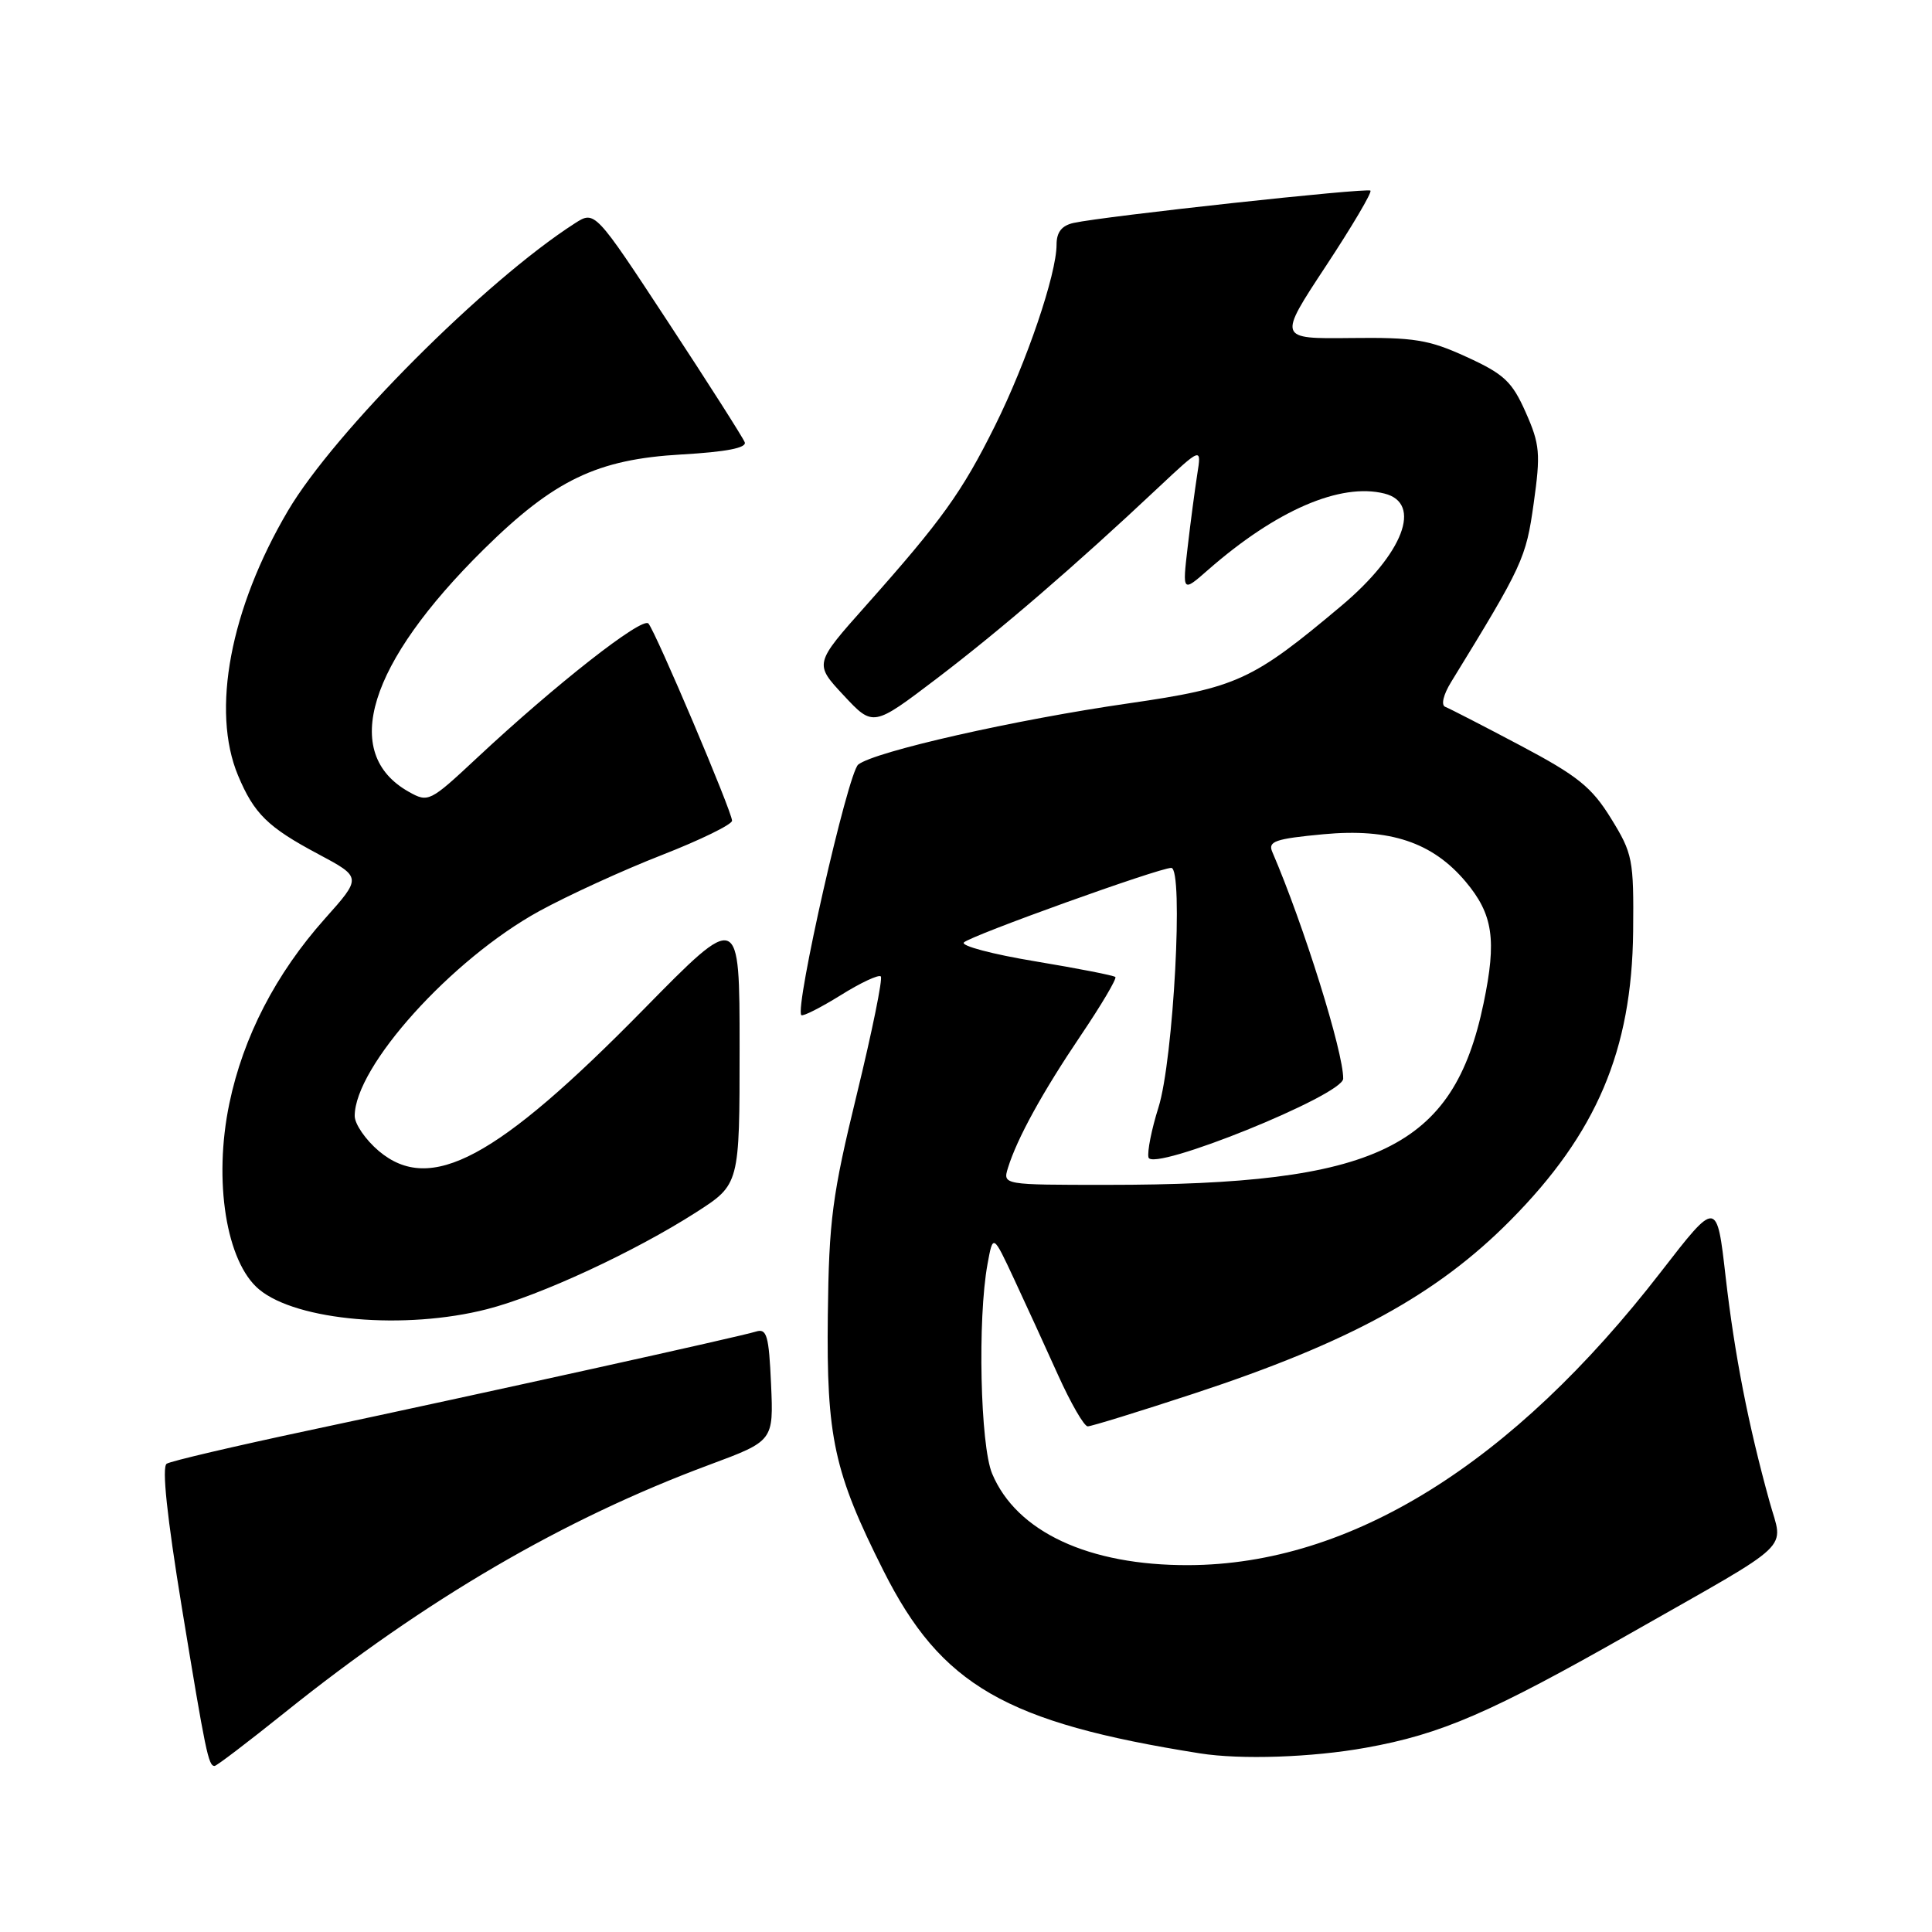 <?xml version="1.0" encoding="UTF-8" standalone="no"?>
<!DOCTYPE svg PUBLIC "-//W3C//DTD SVG 1.1//EN" "http://www.w3.org/Graphics/SVG/1.1/DTD/svg11.dtd" >
<svg xmlns="http://www.w3.org/2000/svg" xmlns:xlink="http://www.w3.org/1999/xlink" version="1.1" viewBox="0 0 256 256">
 <g >
 <path fill="currentColor"
d=" M 37.71 226.94 C 56.44 211.91 74.67 201.27 94.00 194.09 C 102.50 190.93 102.50 190.93 102.17 183.42 C 101.88 176.95 101.61 175.99 100.17 176.44 C 98.09 177.10 64.45 184.53 40.80 189.56 C 31.07 191.63 22.64 193.60 22.09 193.95 C 21.42 194.36 22.13 201.00 24.10 213.04 C 27.25 232.24 27.62 234.00 28.43 234.00 C 28.70 234.00 32.87 230.82 37.71 226.94 Z  M 181.00 231.58 C 190.97 229.79 197.49 226.97 216.12 216.38 C 238.10 203.88 236.30 205.59 234.48 199.00 C 231.64 188.75 229.85 179.53 228.66 169.23 C 227.49 158.96 227.49 158.96 220.08 168.53 C 200.39 193.99 178.94 207.31 157.50 207.39 C 144.27 207.44 134.69 202.98 131.46 195.26 C 129.89 191.49 129.52 174.77 130.85 167.50 C 131.58 163.50 131.58 163.50 134.38 169.50 C 135.92 172.80 138.55 178.54 140.22 182.25 C 141.90 185.96 143.65 189.00 144.13 189.00 C 144.60 189.00 150.95 187.04 158.25 184.64 C 178.82 177.87 190.40 171.53 200.12 161.72 C 211.56 150.18 216.23 139.18 216.40 123.42 C 216.49 113.86 216.34 113.10 213.47 108.45 C 210.91 104.30 209.06 102.81 201.47 98.79 C 196.54 96.18 192.05 93.87 191.50 93.66 C 190.92 93.43 191.25 92.05 192.27 90.39 C 201.80 74.87 202.20 73.99 203.22 66.71 C 204.15 60.10 204.05 58.89 202.17 54.65 C 200.36 50.56 199.30 49.57 194.34 47.30 C 189.33 45.00 187.39 44.69 178.97 44.79 C 169.33 44.90 169.33 44.90 175.67 35.28 C 179.15 30.00 181.82 25.49 181.59 25.26 C 181.18 24.85 146.42 28.63 142.25 29.54 C 140.69 29.89 140.00 30.76 140.00 32.41 C 140.00 36.33 136.04 47.98 131.84 56.42 C 127.46 65.23 124.80 68.93 114.75 80.23 C 107.88 87.95 107.88 87.95 111.79 92.14 C 115.69 96.32 115.69 96.32 124.10 89.93 C 132.55 83.50 142.49 74.94 153.36 64.72 C 159.22 59.22 159.22 59.22 158.64 62.86 C 158.33 64.86 157.75 69.20 157.37 72.50 C 156.67 78.50 156.67 78.50 160.09 75.50 C 169.09 67.62 177.61 63.93 183.45 65.40 C 188.51 66.67 185.95 73.36 177.78 80.24 C 165.96 90.18 163.90 91.12 149.60 93.19 C 134.51 95.36 115.90 99.58 113.72 101.31 C 112.35 102.40 105.27 133.60 106.18 134.51 C 106.38 134.71 108.72 133.53 111.38 131.88 C 114.03 130.22 116.43 129.10 116.71 129.38 C 116.99 129.66 115.56 136.67 113.54 144.97 C 110.27 158.39 109.84 161.65 109.69 174.28 C 109.50 190.46 110.50 195.08 117.07 208.14 C 124.71 223.33 133.24 228.25 159.00 232.33 C 164.41 233.19 173.86 232.87 181.00 231.58 Z  M 64.54 173.47 C 71.52 171.69 84.10 165.86 92.25 160.63 C 98.00 156.94 98.00 156.94 98.00 138.87 C 98.00 120.80 98.00 120.80 85.25 133.78 C 65.79 153.59 57.04 158.27 50.20 152.52 C 48.44 151.03 47.00 148.94 47.00 147.87 C 47.00 141.33 59.83 127.10 71.47 120.72 C 75.27 118.64 82.56 115.30 87.69 113.30 C 92.81 111.30 97.00 109.25 97.00 108.75 C 97.00 107.55 86.90 83.75 85.92 82.62 C 85.10 81.69 73.62 90.69 63.18 100.45 C 56.96 106.26 56.75 106.37 54.17 104.92 C 45.09 99.83 48.77 87.93 64.10 72.79 C 73.44 63.58 79.11 60.86 90.29 60.22 C 96.21 59.88 98.96 59.35 98.68 58.60 C 98.44 57.98 93.88 50.82 88.53 42.68 C 78.82 27.89 78.82 27.89 76.16 29.60 C 64.29 37.22 44.29 57.26 38.15 67.69 C 30.51 80.65 27.96 94.18 31.54 102.75 C 33.66 107.82 35.48 109.61 42.17 113.17 C 47.94 116.25 47.94 116.25 43.05 121.73 C 36.55 129.02 32.23 137.38 30.39 146.22 C 28.25 156.47 29.98 167.25 34.34 170.86 C 39.34 175.02 53.68 176.26 64.54 173.47 Z  M 133.56 154.75 C 134.77 150.84 138.12 144.74 143.23 137.17 C 145.95 133.14 148.00 129.67 147.79 129.46 C 147.59 129.25 142.81 128.32 137.17 127.38 C 131.53 126.45 127.28 125.32 127.72 124.88 C 128.63 123.97 153.58 115.00 155.20 115.00 C 156.85 115.00 155.50 140.41 153.50 146.75 C 152.59 149.63 152.00 152.61 152.18 153.36 C 152.64 155.35 177.96 145.12 177.98 142.93 C 178.02 139.42 172.74 122.54 168.58 112.87 C 167.98 111.48 168.98 111.14 175.37 110.54 C 184.16 109.72 189.80 111.60 194.20 116.82 C 197.84 121.15 198.34 124.52 196.58 132.95 C 192.58 152.14 182.50 157.00 146.71 157.00 C 132.87 157.00 132.87 157.00 133.56 154.75 Z "/>
</g>
</svg>